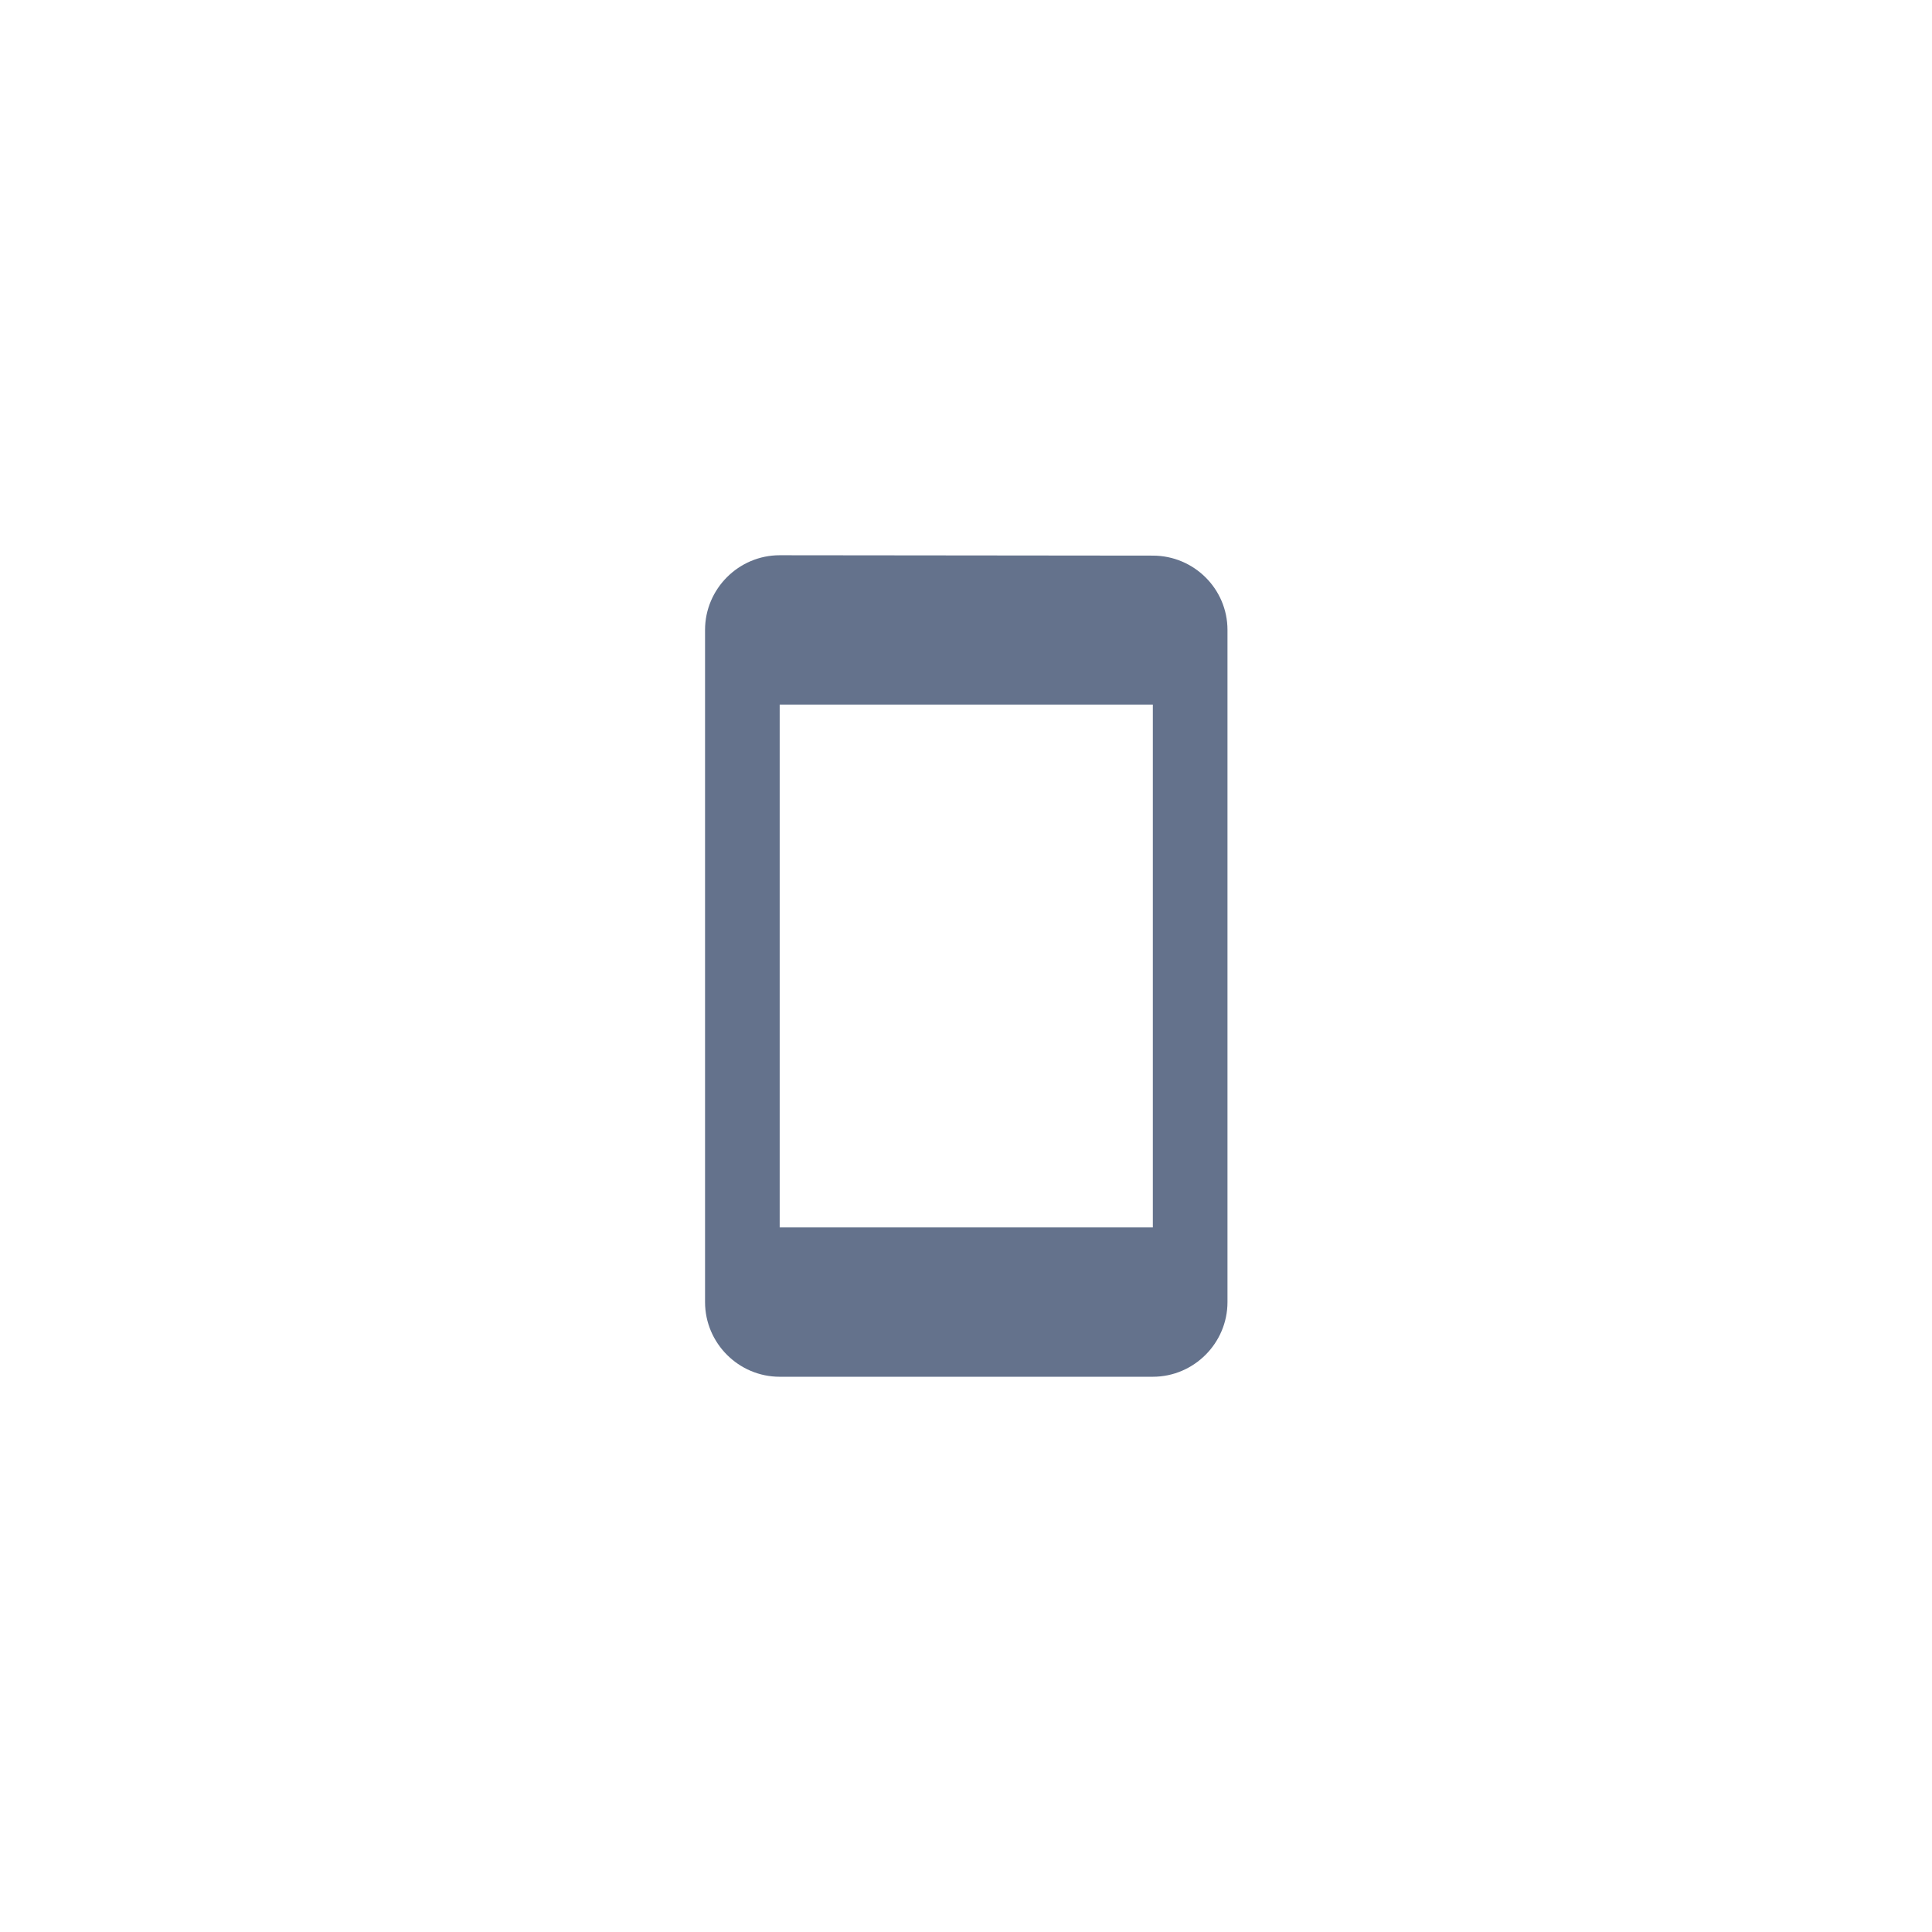 <svg width="3062" height="3062" viewBox="0 0 3062 3062" fill="none" xmlns="http://www.w3.org/2000/svg">
<path d="M1827.13 880.592L1235.71 880C1170.65 880 1117.42 933.264 1117.42 998.364V2063.64C1117.42 2128.74 1170.65 2182 1235.71 2182H1827.13C1892.19 2182 1945.42 2128.74 1945.42 2063.64V998.364C1945.42 933.264 1892.19 880.592 1827.13 880.592ZM1827.13 1945.27H1235.71V1116.73H1827.13V1945.27Z" fill="#64728C"/>
</svg>
